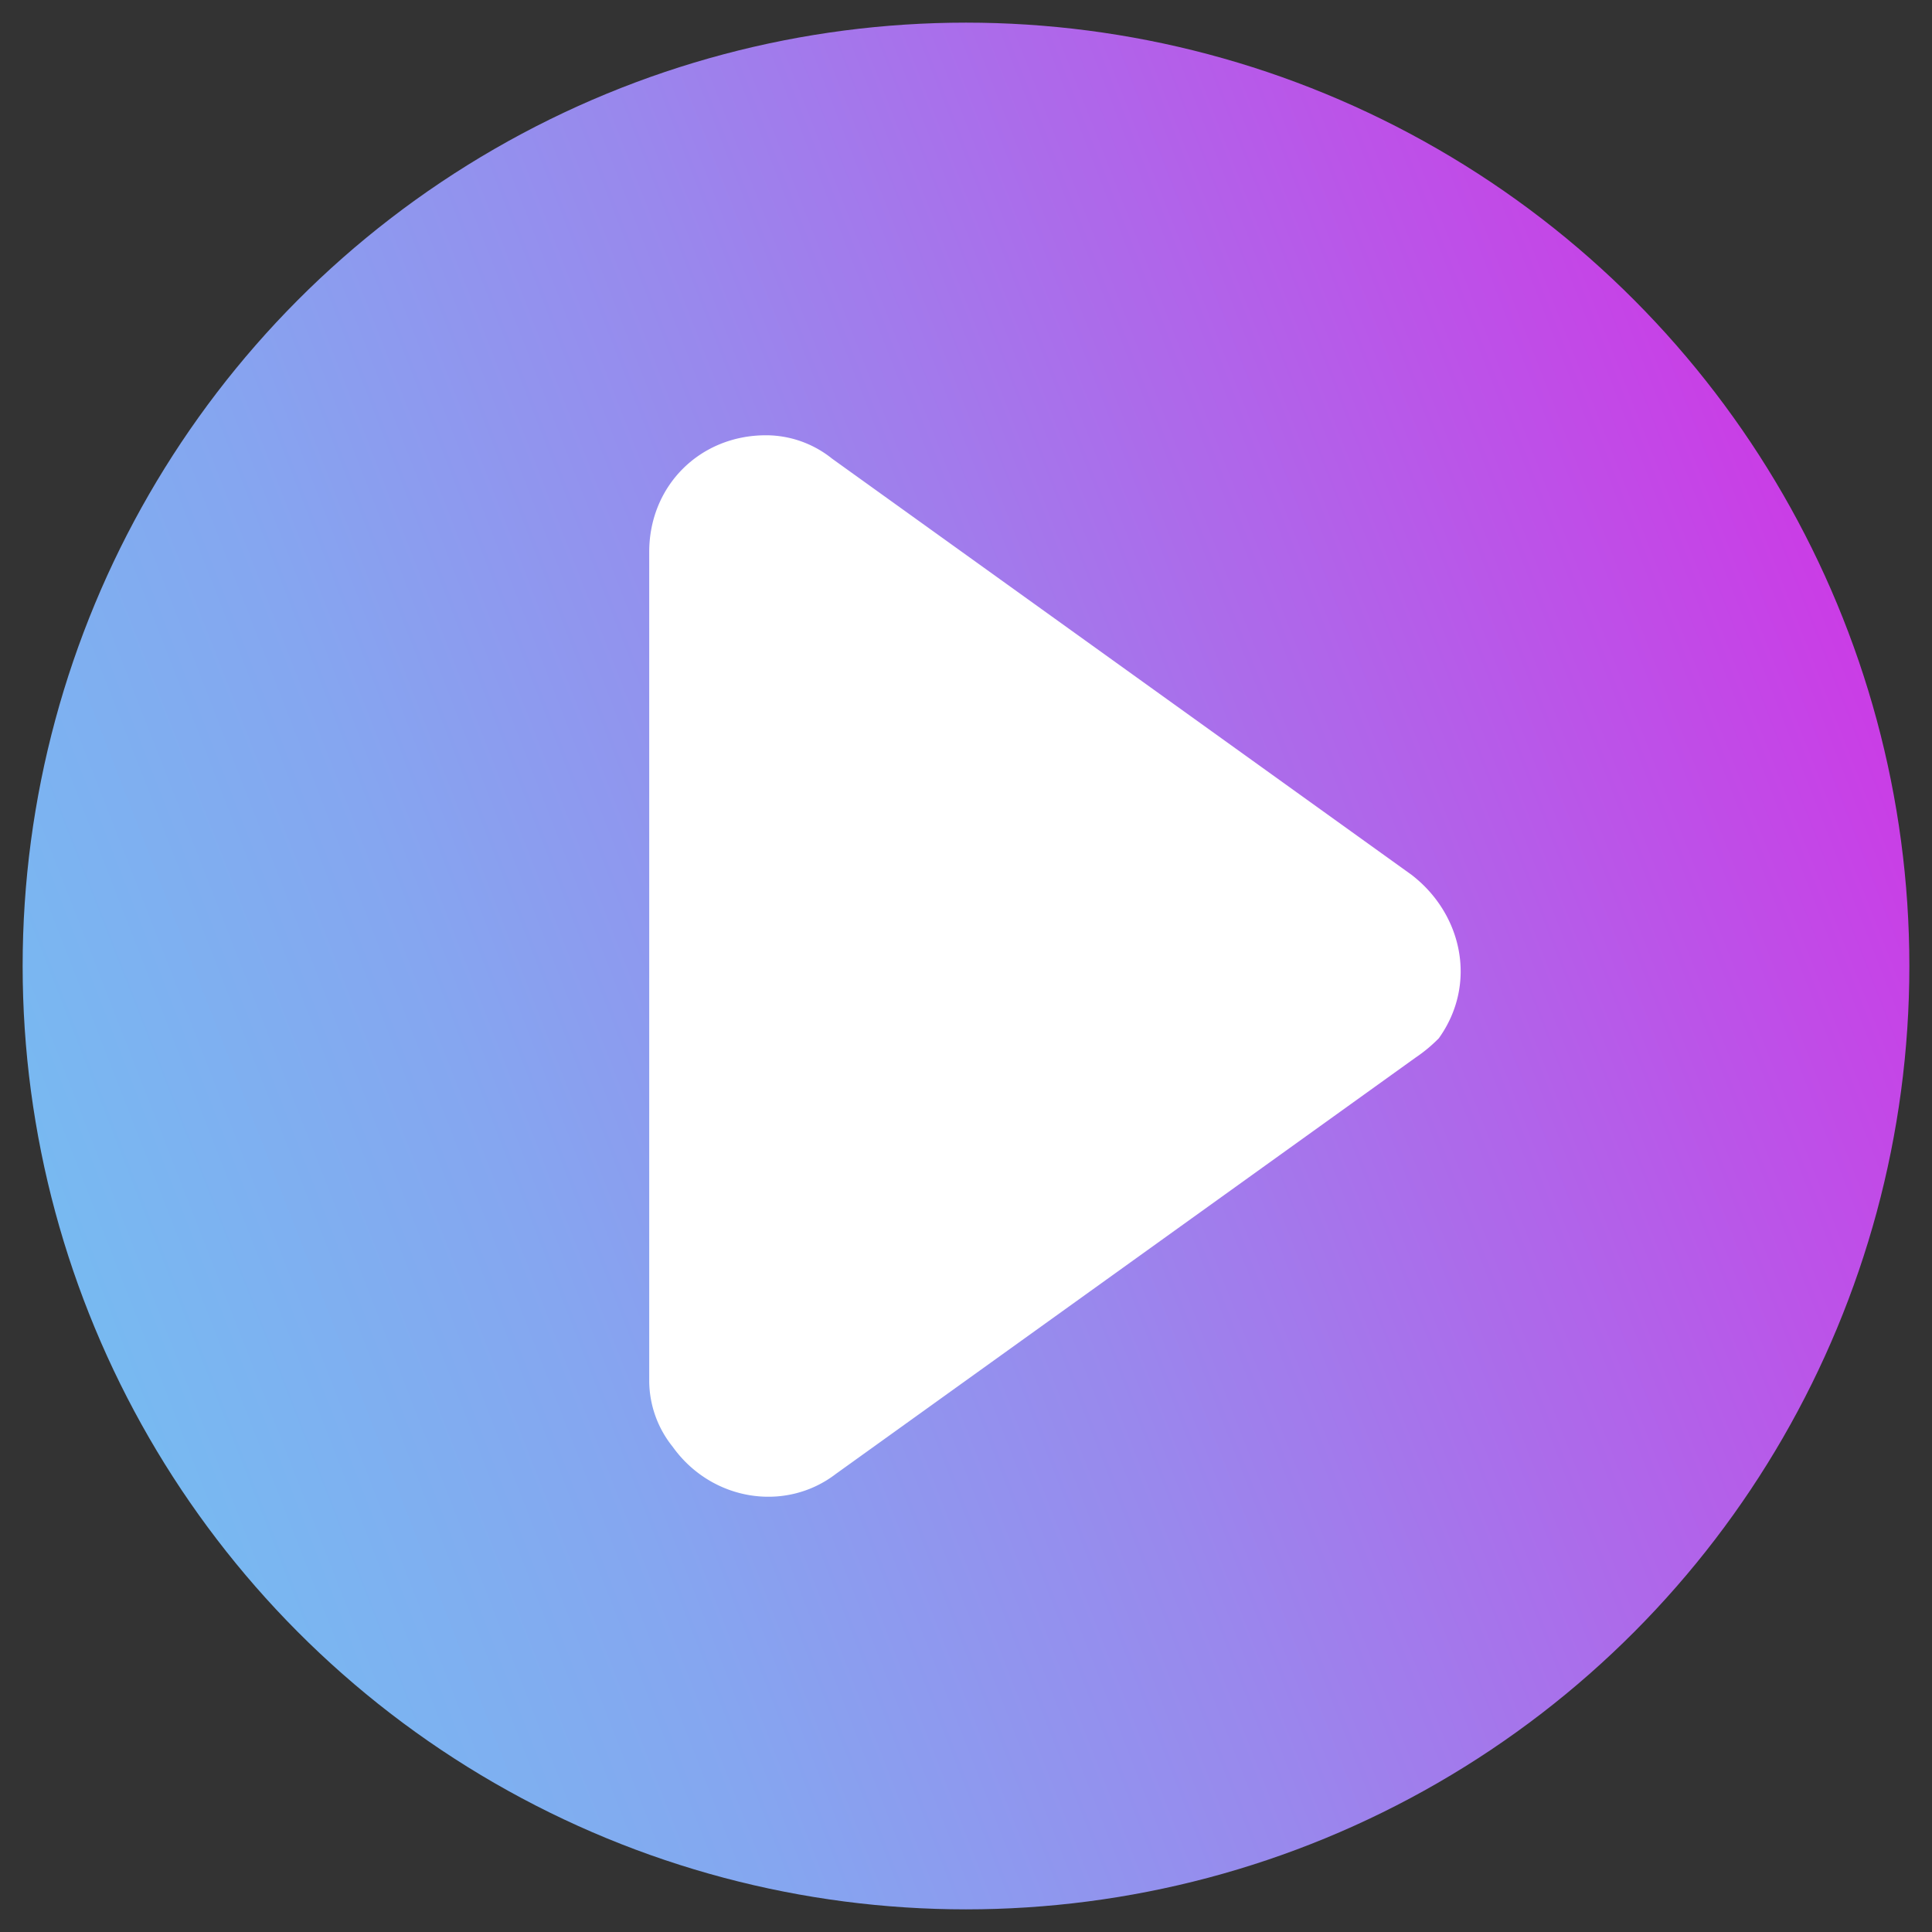 <?xml version="1.0" ?>
<svg xmlns="http://www.w3.org/2000/svg" viewBox="0 0 1024 1024">
	<rect x="0" y="0" width="1024" height="1024" fill="#333333" stroke="none"/>
	<defs>
		<linearGradient id="a" x1="-95.34" y1="276.35" x2="1530.32" y2="912.47" gradientTransform="matrix(1 0 0 -1 0 1026)" gradientUnits="userSpaceOnUse">
			<stop offset="0" stop-color="#74c0f2"/>
			<stop offset=".09" stop-color="#78b9f1"/>
			<stop offset=".22" stop-color="#85a6f0"/>
			<stop offset=".37" stop-color="#9988ed"/>
			<stop offset=".54" stop-color="#b55de9"/>
			<stop offset=".66" stop-color="#ca3de6"/>
			<stop offset=".79" stop-color="#7953d9"/>
			<stop offset="1" stop-color="#7953d9"/>
		</linearGradient>
	</defs>
	<circle cx="512" cy="512" r="500" style="fill:url(#a)"/>
	<path d="M 750.25,560.57 L 443.07,781.17 C 416.27,801.78 377.07,795.6 356.47,766.73 A 56.0,56.0 0.0 0,1 344.1,731.73 L 344.1,292.56 C 344.1,257.51 370.9,230.7 406.0,230.7 A 56.0,56.0 0.0 0,1 441.0,243.08 L 748.18,463.7 C 774.98,484.32 783.24,521.43 762.62,550.29 A 79.63,79.63 0.0 0,1 750.25,560.57 L 750.25,560.57" style="fill:#fff;fill-rule:evenodd"/>
</svg>